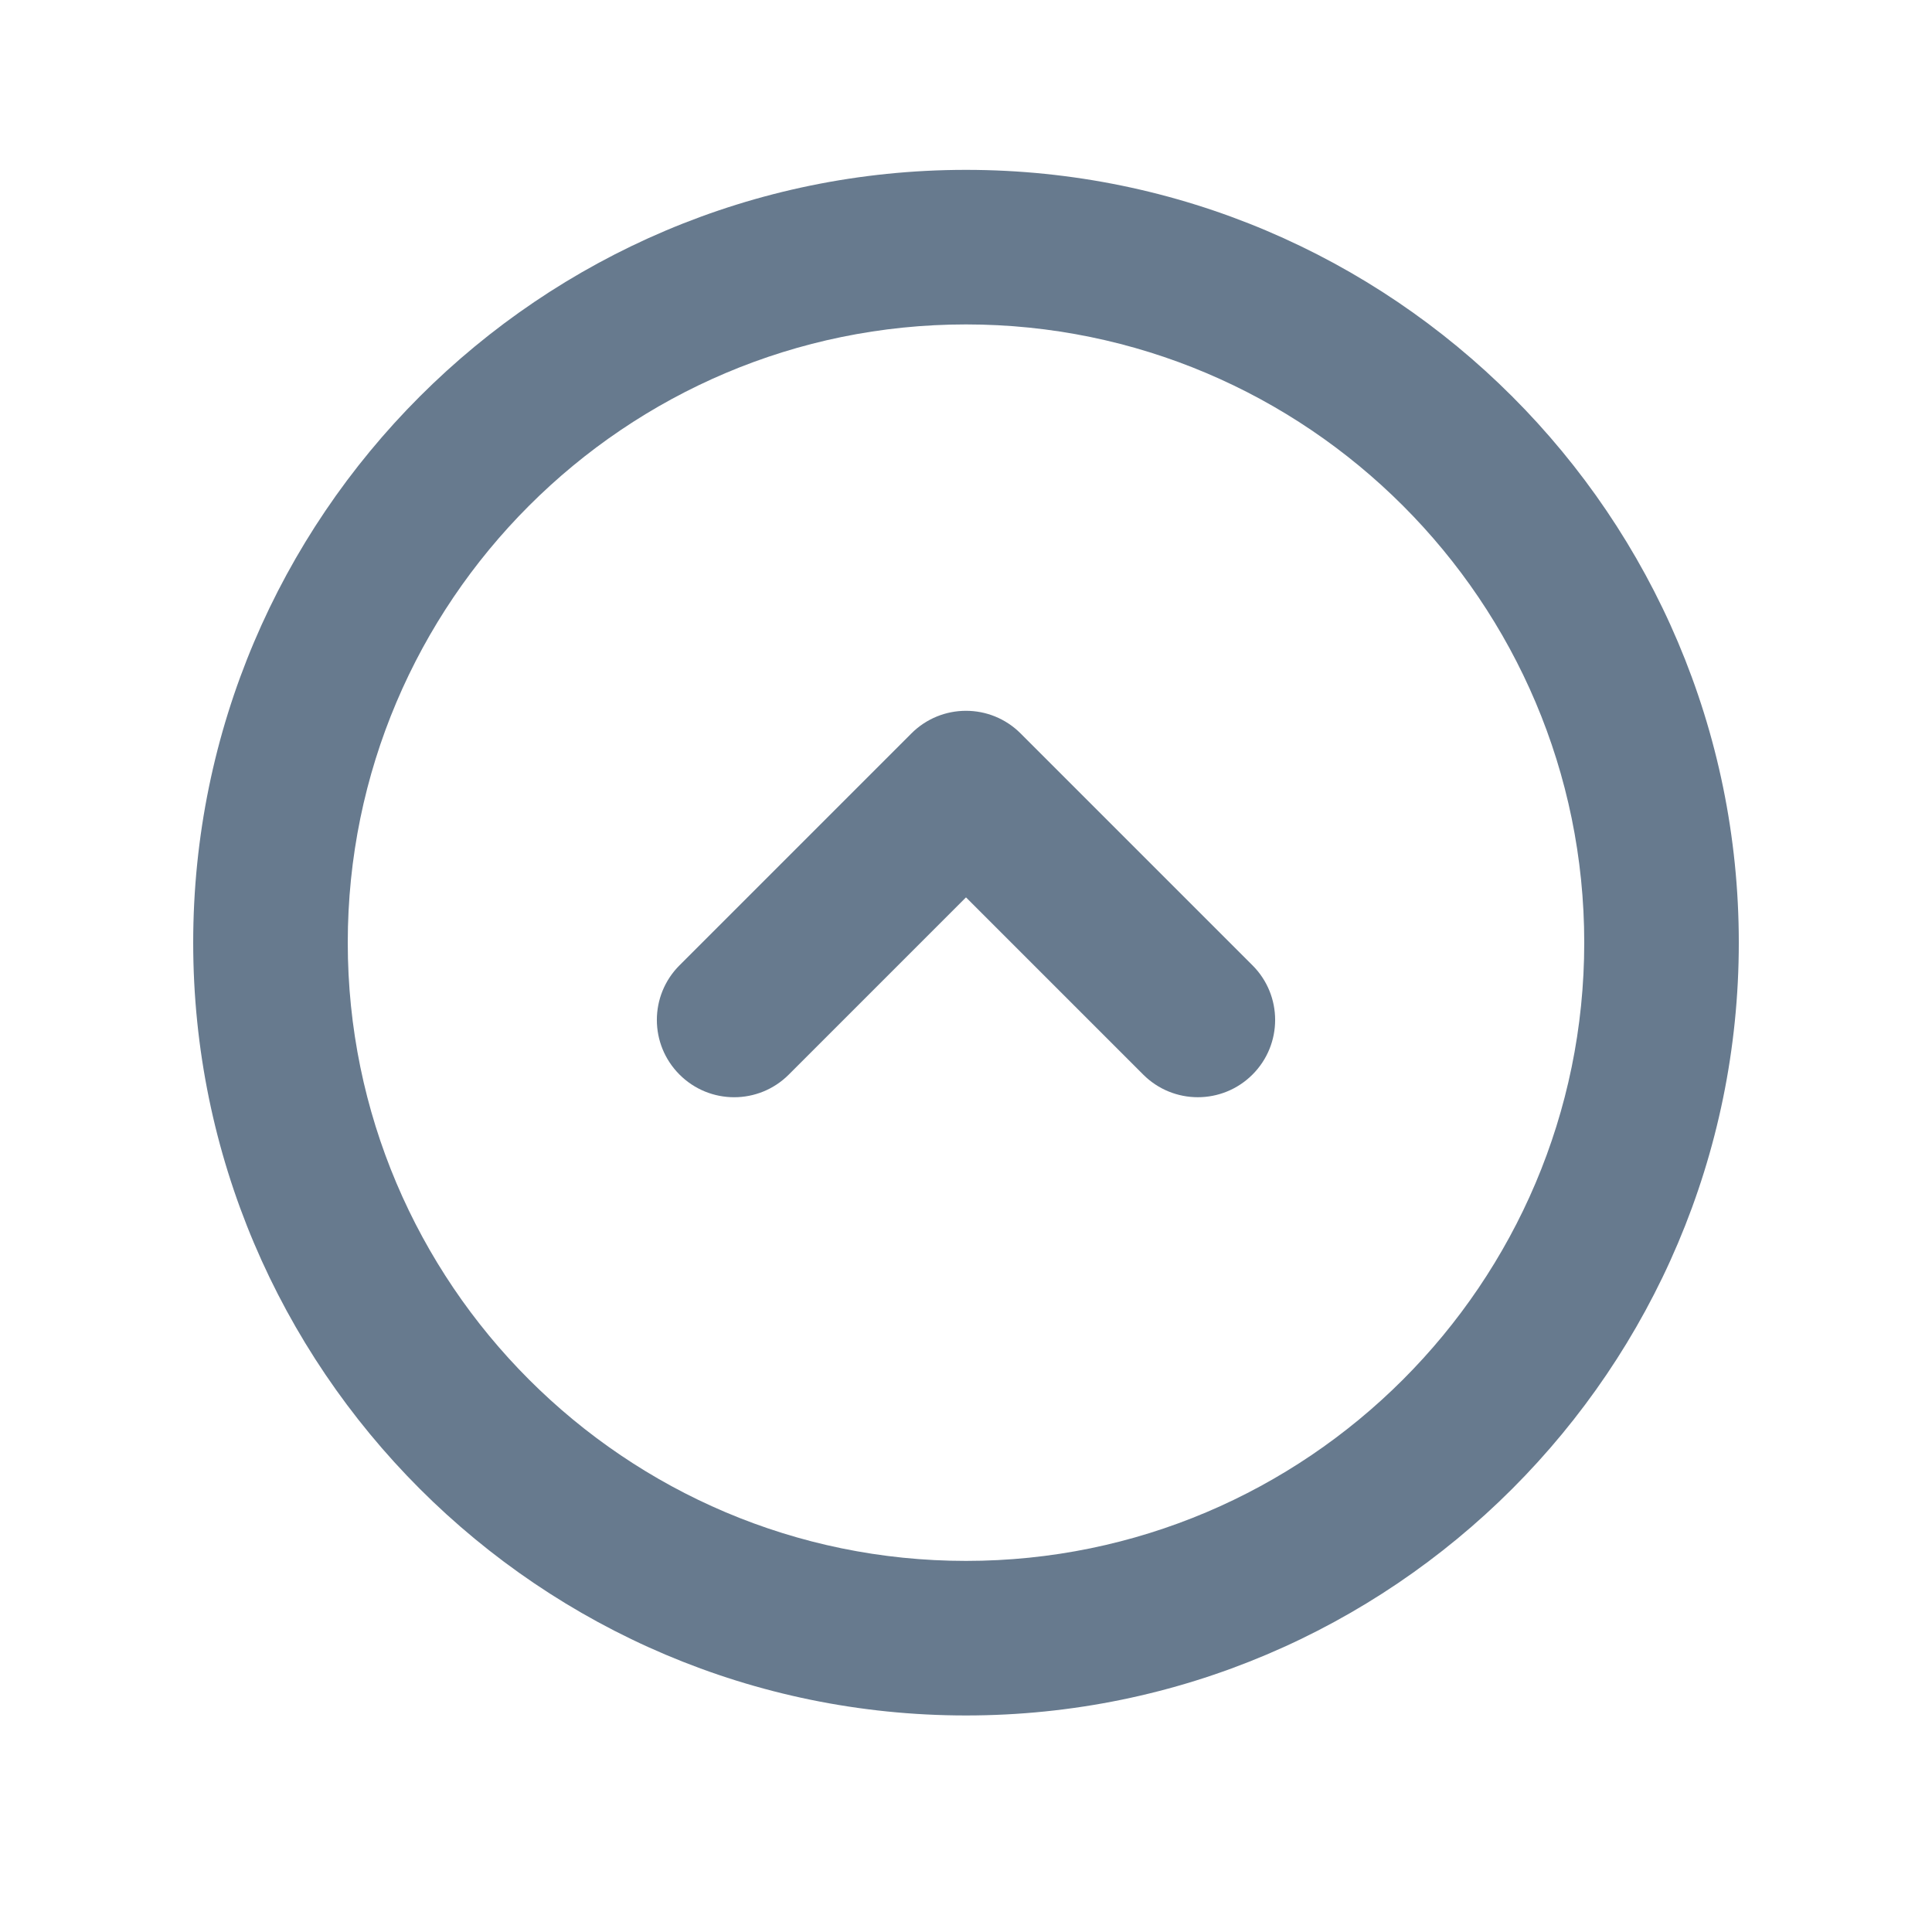 <svg width="25" height="25" viewBox="0 0 25 25" fill="none" xmlns="http://www.w3.org/2000/svg">
<path d="M12.5 2.198C6.986 2.198 2.5 6.684 2.5 12.198C2.5 17.712 6.986 22.198 12.5 22.198C18.014 22.198 22.5 17.712 22.5 12.198C22.5 6.684 18.014 2.198 12.5 2.198ZM12.5 20.198C8.089 20.198 4.5 16.609 4.5 12.198C4.5 7.787 8.089 4.198 12.5 4.198C16.911 4.198 20.5 7.787 20.5 12.198C20.5 16.609 16.911 20.198 12.5 20.198ZM16.207 12.491C16.598 12.882 16.598 13.514 16.207 13.905C16.012 14.1 15.756 14.198 15.5 14.198C15.244 14.198 14.988 14.1 14.793 13.905L12.5 11.612L10.207 13.905C9.816 14.296 9.184 14.296 8.793 13.905C8.402 13.514 8.402 12.882 8.793 12.491L11.793 9.491C12.184 9.1 12.816 9.1 13.207 9.491L16.207 12.491Z" fill="#677A8E"/>
</svg>
